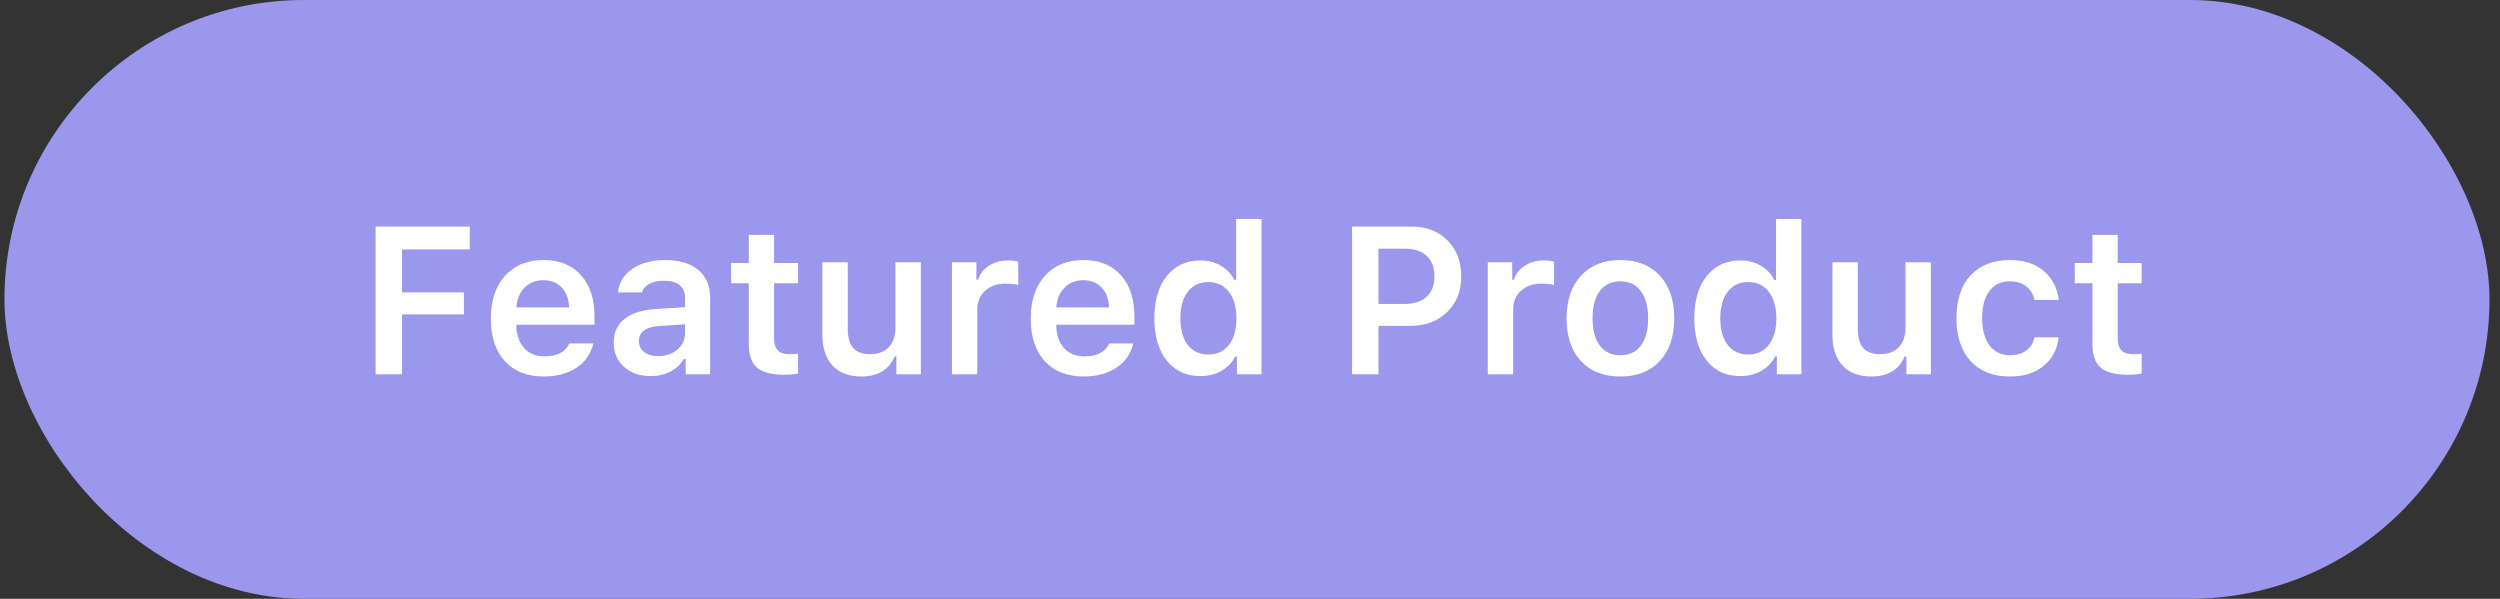 <svg width="167" height="40" viewBox="0 0 167 40" fill="none" xmlns="http://www.w3.org/2000/svg">
<rect x="0" y="0" width="167" height="40" fill="#333333" stroke="none"/>
<g clip-path="url(#clip0_1_944)">
<rect x="0.297" width="166" height="40" rx="20" fill="#9A97ED"/>
<path d="M26.854 25H25.09V15.136H31.379V16.66H26.854V19.531H30.989V21.001H26.854V25ZM36.294 18.718C35.788 18.718 35.371 18.884 35.043 19.217C34.715 19.549 34.533 19.989 34.496 20.536H38.017C37.998 19.98 37.834 19.538 37.524 19.21C37.215 18.882 36.804 18.718 36.294 18.718ZM38.03 22.942H39.637C39.477 23.626 39.101 24.166 38.509 24.562C37.921 24.954 37.19 25.15 36.315 25.15C35.216 25.15 34.352 24.809 33.724 24.125C33.099 23.437 32.787 22.491 32.787 21.288C32.787 20.085 33.102 19.133 33.73 18.431C34.359 17.724 35.216 17.371 36.301 17.371C37.367 17.371 38.201 17.706 38.803 18.376C39.409 19.041 39.712 19.964 39.712 21.145V21.691H34.489V21.78C34.512 22.405 34.69 22.899 35.023 23.264C35.36 23.624 35.806 23.804 36.362 23.804C37.219 23.804 37.775 23.517 38.03 22.942ZM43.971 23.79C44.481 23.79 44.907 23.644 45.249 23.352C45.591 23.056 45.762 22.692 45.762 22.259V21.664L44.073 21.773C43.144 21.833 42.679 22.17 42.679 22.785C42.679 23.095 42.797 23.341 43.034 23.523C43.276 23.701 43.588 23.79 43.971 23.79ZM43.472 25.123C42.742 25.123 42.148 24.918 41.688 24.508C41.227 24.098 40.997 23.555 40.997 22.881C40.997 22.206 41.241 21.678 41.728 21.295C42.221 20.912 42.922 20.693 43.834 20.639L45.762 20.523V19.894C45.762 19.524 45.641 19.242 45.399 19.046C45.158 18.85 44.809 18.752 44.353 18.752C43.962 18.752 43.638 18.82 43.383 18.957C43.128 19.089 42.961 19.281 42.884 19.531H41.284C41.352 18.87 41.672 18.346 42.241 17.959C42.815 17.567 43.547 17.371 44.435 17.371C45.393 17.371 46.131 17.592 46.65 18.034C47.175 18.476 47.437 19.096 47.437 19.894V25H45.803V23.975H45.687C45.477 24.335 45.176 24.617 44.784 24.822C44.397 25.023 43.959 25.123 43.472 25.123ZM50.02 15.69H51.709V17.569H53.309V18.923H51.709V22.594C51.709 22.963 51.791 23.234 51.955 23.407C52.119 23.576 52.379 23.66 52.734 23.66C52.889 23.66 53.081 23.649 53.309 23.626V24.952C53.026 25.007 52.73 25.034 52.42 25.034C51.563 25.034 50.948 24.877 50.574 24.562C50.205 24.248 50.02 23.729 50.02 23.004V18.923H48.838V17.569H50.02V15.69ZM61.512 17.521V25H59.878V23.811H59.762C59.383 24.704 58.638 25.15 57.526 25.15C56.711 25.15 56.075 24.909 55.619 24.426C55.163 23.938 54.935 23.257 54.935 22.382V17.521H56.631V21.958C56.631 22.532 56.752 22.961 56.993 23.243C57.235 23.521 57.608 23.66 58.114 23.66C58.661 23.66 59.08 23.503 59.372 23.189C59.668 22.874 59.816 22.436 59.816 21.876V17.521H61.512ZM63.59 25V17.521H65.224V18.684H65.34C65.445 18.31 65.679 18.002 66.044 17.761C66.413 17.519 66.837 17.398 67.315 17.398C67.621 17.398 67.856 17.424 68.019 17.474V19.046C67.846 18.982 67.557 18.95 67.151 18.95C66.6 18.95 66.151 19.11 65.805 19.429C65.458 19.743 65.285 20.16 65.285 20.68V25H63.59ZM72.36 18.718C71.855 18.718 71.438 18.884 71.109 19.217C70.781 19.549 70.599 19.989 70.562 20.536H74.083C74.065 19.98 73.901 19.538 73.591 19.21C73.281 18.882 72.871 18.718 72.36 18.718ZM74.097 22.942H75.703C75.544 23.626 75.168 24.166 74.575 24.562C73.987 24.954 73.256 25.15 72.381 25.15C71.283 25.15 70.419 24.809 69.79 24.125C69.166 23.437 68.853 22.491 68.853 21.288C68.853 20.085 69.168 19.133 69.797 18.431C70.426 17.724 71.283 17.371 72.367 17.371C73.434 17.371 74.268 17.706 74.869 18.376C75.475 19.041 75.778 19.964 75.778 21.145V21.691H70.556V21.78C70.579 22.405 70.756 22.899 71.089 23.264C71.426 23.624 71.873 23.804 72.429 23.804C73.285 23.804 73.841 23.517 74.097 22.942ZM80.188 25.123C79.24 25.123 78.49 24.777 77.939 24.084C77.387 23.387 77.111 22.443 77.111 21.254C77.111 20.074 77.387 19.137 77.939 18.444C78.495 17.747 79.244 17.398 80.188 17.398C80.698 17.398 81.154 17.515 81.555 17.747C81.956 17.98 82.257 18.301 82.457 18.711H82.573V14.63H84.269V25H82.628V23.817H82.512C82.297 24.227 81.985 24.549 81.575 24.781C81.17 25.009 80.707 25.123 80.188 25.123ZM82.088 19.49C81.751 19.057 81.293 18.841 80.714 18.841C80.135 18.841 79.679 19.057 79.347 19.49C79.014 19.919 78.848 20.509 78.848 21.261C78.848 22.017 79.012 22.61 79.34 23.038C79.672 23.466 80.13 23.681 80.714 23.681C81.297 23.681 81.755 23.466 82.088 23.038C82.425 22.605 82.594 22.013 82.594 21.261C82.594 20.513 82.425 19.923 82.088 19.49ZM90.318 15.136H94.297C95.281 15.136 96.079 15.443 96.689 16.059C97.305 16.674 97.612 17.478 97.612 18.472C97.612 19.447 97.296 20.24 96.662 20.851C96.033 21.461 95.22 21.767 94.222 21.767H92.082V25H90.318V15.136ZM92.082 16.612V20.304H93.825C94.459 20.304 94.949 20.144 95.295 19.825C95.646 19.506 95.821 19.055 95.821 18.472C95.821 17.87 95.648 17.41 95.302 17.091C94.96 16.772 94.47 16.612 93.832 16.612H92.082ZM99.383 25V17.521H101.017V18.684H101.133C101.238 18.31 101.472 18.002 101.837 17.761C102.206 17.519 102.63 17.398 103.108 17.398C103.414 17.398 103.648 17.424 103.812 17.474V19.046C103.639 18.982 103.35 18.95 102.944 18.95C102.393 18.95 101.944 19.11 101.598 19.429C101.251 19.743 101.078 20.16 101.078 20.68V25H99.383ZM108.242 25.15C107.121 25.15 106.242 24.806 105.604 24.118C104.965 23.425 104.646 22.473 104.646 21.261C104.646 20.058 104.968 19.11 105.61 18.417C106.253 17.72 107.13 17.371 108.242 17.371C109.359 17.371 110.236 17.717 110.874 18.41C111.517 19.103 111.838 20.053 111.838 21.261C111.838 22.473 111.517 23.425 110.874 24.118C110.236 24.806 109.359 25.15 108.242 25.15ZM106.868 23.086C107.192 23.514 107.65 23.729 108.242 23.729C108.835 23.729 109.29 23.514 109.609 23.086C109.933 22.653 110.095 22.045 110.095 21.261C110.095 20.481 109.933 19.875 109.609 19.442C109.286 19.009 108.83 18.793 108.242 18.793C107.65 18.793 107.192 19.009 106.868 19.442C106.545 19.875 106.383 20.481 106.383 21.261C106.383 22.045 106.545 22.653 106.868 23.086ZM116.254 25.123C115.306 25.123 114.556 24.777 114.005 24.084C113.453 23.387 113.178 22.443 113.178 21.254C113.178 20.074 113.453 19.137 114.005 18.444C114.561 17.747 115.311 17.398 116.254 17.398C116.764 17.398 117.22 17.515 117.621 17.747C118.022 17.98 118.323 18.301 118.523 18.711H118.64V14.63H120.335V25H118.694V23.817H118.578C118.364 24.227 118.052 24.549 117.642 24.781C117.236 25.009 116.773 25.123 116.254 25.123ZM118.154 19.49C117.817 19.057 117.359 18.841 116.78 18.841C116.201 18.841 115.746 19.057 115.413 19.49C115.08 19.919 114.914 20.509 114.914 21.261C114.914 22.017 115.078 22.61 115.406 23.038C115.739 23.466 116.197 23.681 116.78 23.681C117.364 23.681 117.822 23.466 118.154 23.038C118.492 22.605 118.66 22.013 118.66 21.261C118.66 20.513 118.492 19.923 118.154 19.49ZM128.982 17.521V25H127.349V23.811H127.232C126.854 24.704 126.109 25.15 124.997 25.15C124.181 25.15 123.546 24.909 123.09 24.426C122.634 23.938 122.406 23.257 122.406 22.382V17.521H124.102V21.958C124.102 22.532 124.222 22.961 124.464 23.243C124.705 23.521 125.079 23.66 125.585 23.66C126.132 23.66 126.551 23.503 126.843 23.189C127.139 22.874 127.287 22.436 127.287 21.876V17.521H128.982ZM137.521 20.037H135.907C135.825 19.659 135.643 19.358 135.36 19.135C135.078 18.907 134.711 18.793 134.26 18.793C133.676 18.793 133.221 19.007 132.893 19.436C132.569 19.864 132.407 20.465 132.407 21.24C132.407 22.024 132.571 22.635 132.899 23.072C133.228 23.51 133.681 23.729 134.26 23.729C134.702 23.729 135.064 23.626 135.347 23.421C135.634 23.216 135.821 22.92 135.907 22.532H137.521C137.425 23.33 137.09 23.965 136.516 24.439C135.946 24.913 135.196 25.15 134.267 25.15C133.141 25.15 132.264 24.806 131.635 24.118C131.006 23.43 130.691 22.471 130.691 21.24C130.691 20.023 131.006 19.076 131.635 18.396C132.264 17.713 133.139 17.371 134.26 17.371C135.199 17.371 135.953 17.615 136.522 18.102C137.097 18.586 137.429 19.23 137.521 20.037ZM139.776 15.69H141.465V17.569H143.064V18.923H141.465V22.594C141.465 22.963 141.547 23.234 141.711 23.407C141.875 23.576 142.135 23.66 142.49 23.66C142.645 23.66 142.837 23.649 143.064 23.626V24.952C142.782 25.007 142.486 25.034 142.176 25.034C141.319 25.034 140.704 24.877 140.33 24.562C139.961 24.248 139.776 23.729 139.776 23.004V18.923H138.594V17.569H139.776V15.69Z" fill="white"/>
</g>
<defs>
<clipPath id="clip0_1_944">
<rect width="166" height="40" fill="white" transform="translate(0.297)"/>
</clipPath>
</defs>
</svg>
